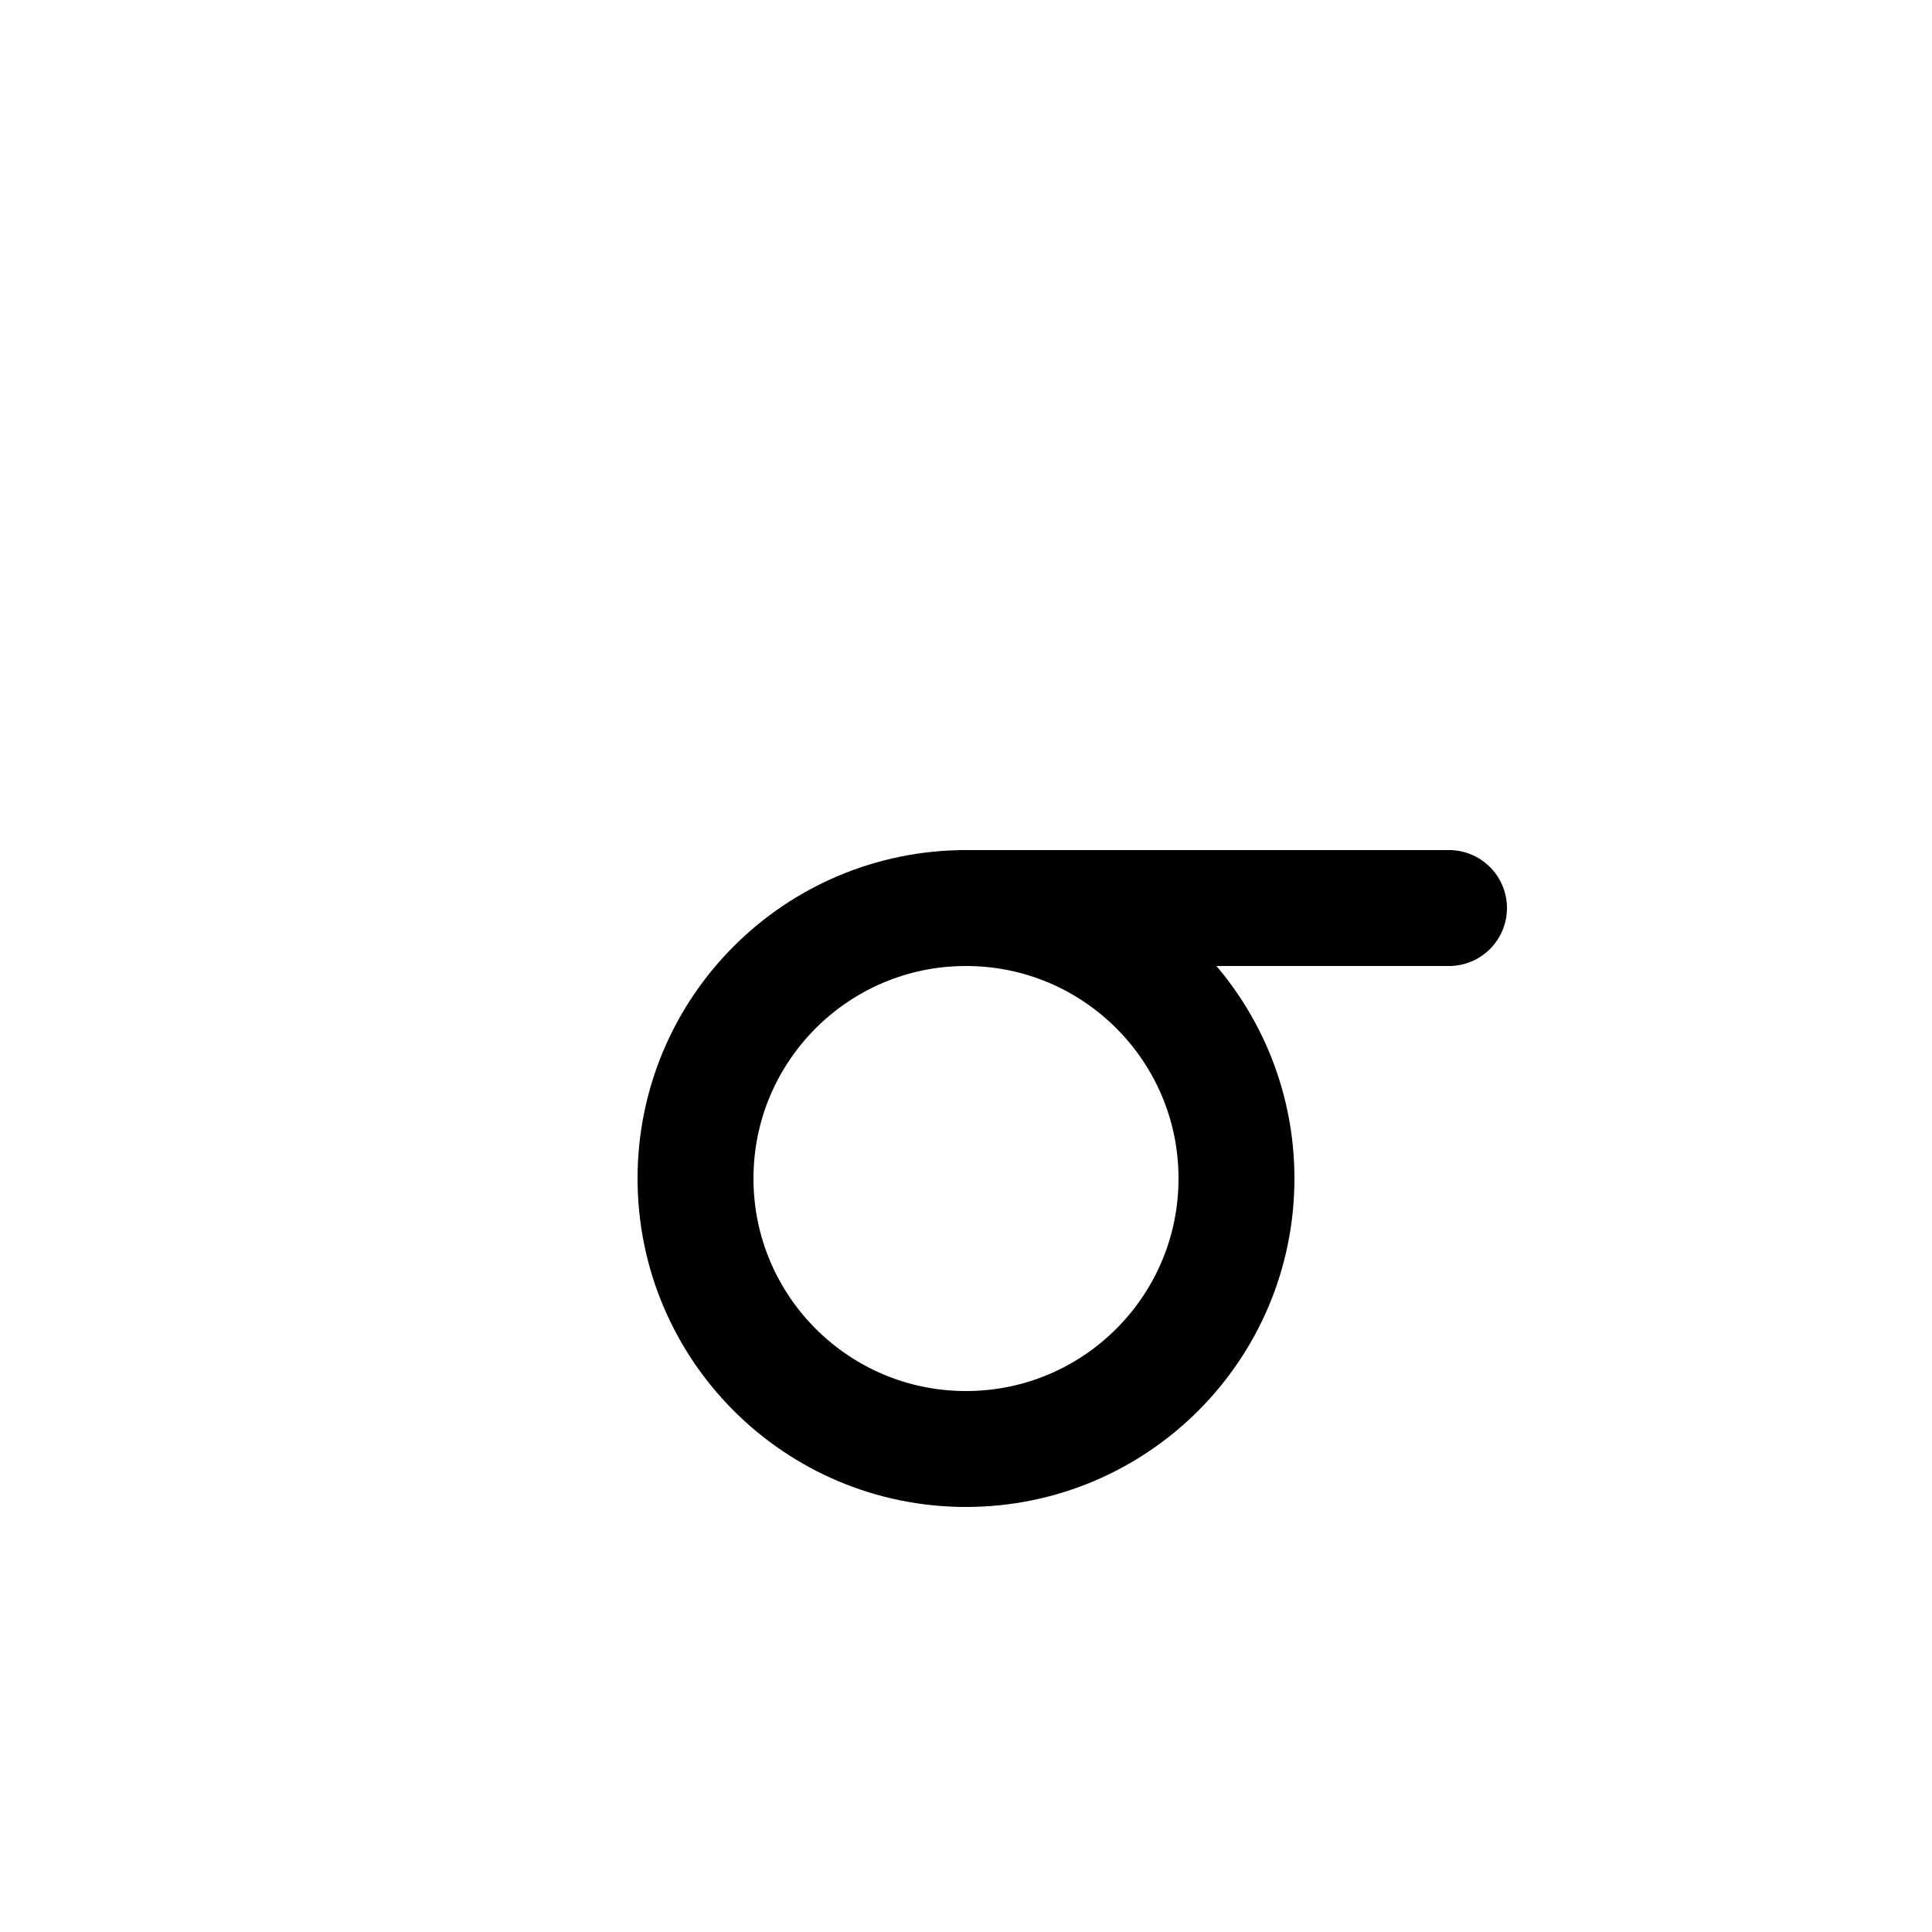 <!-- Syllabics "ni" -->

<svg	version			= "1.1"
		xmlns			= "http://www.w3.org/2000/svg"
		width			= "100"
		height			= "100"
		>

	<g
		fill			= "transparent"
		stroke			= "black"
		stroke-width	= "6"
		stroke-linecap	= "round"
		>
		
		<circle
			cx			= "50"
			cy			= "61"
			r			= "14"
		/>
		
		<path d			= "M 50 47 L 75 47"
		/>
	
	</g>

</svg>

